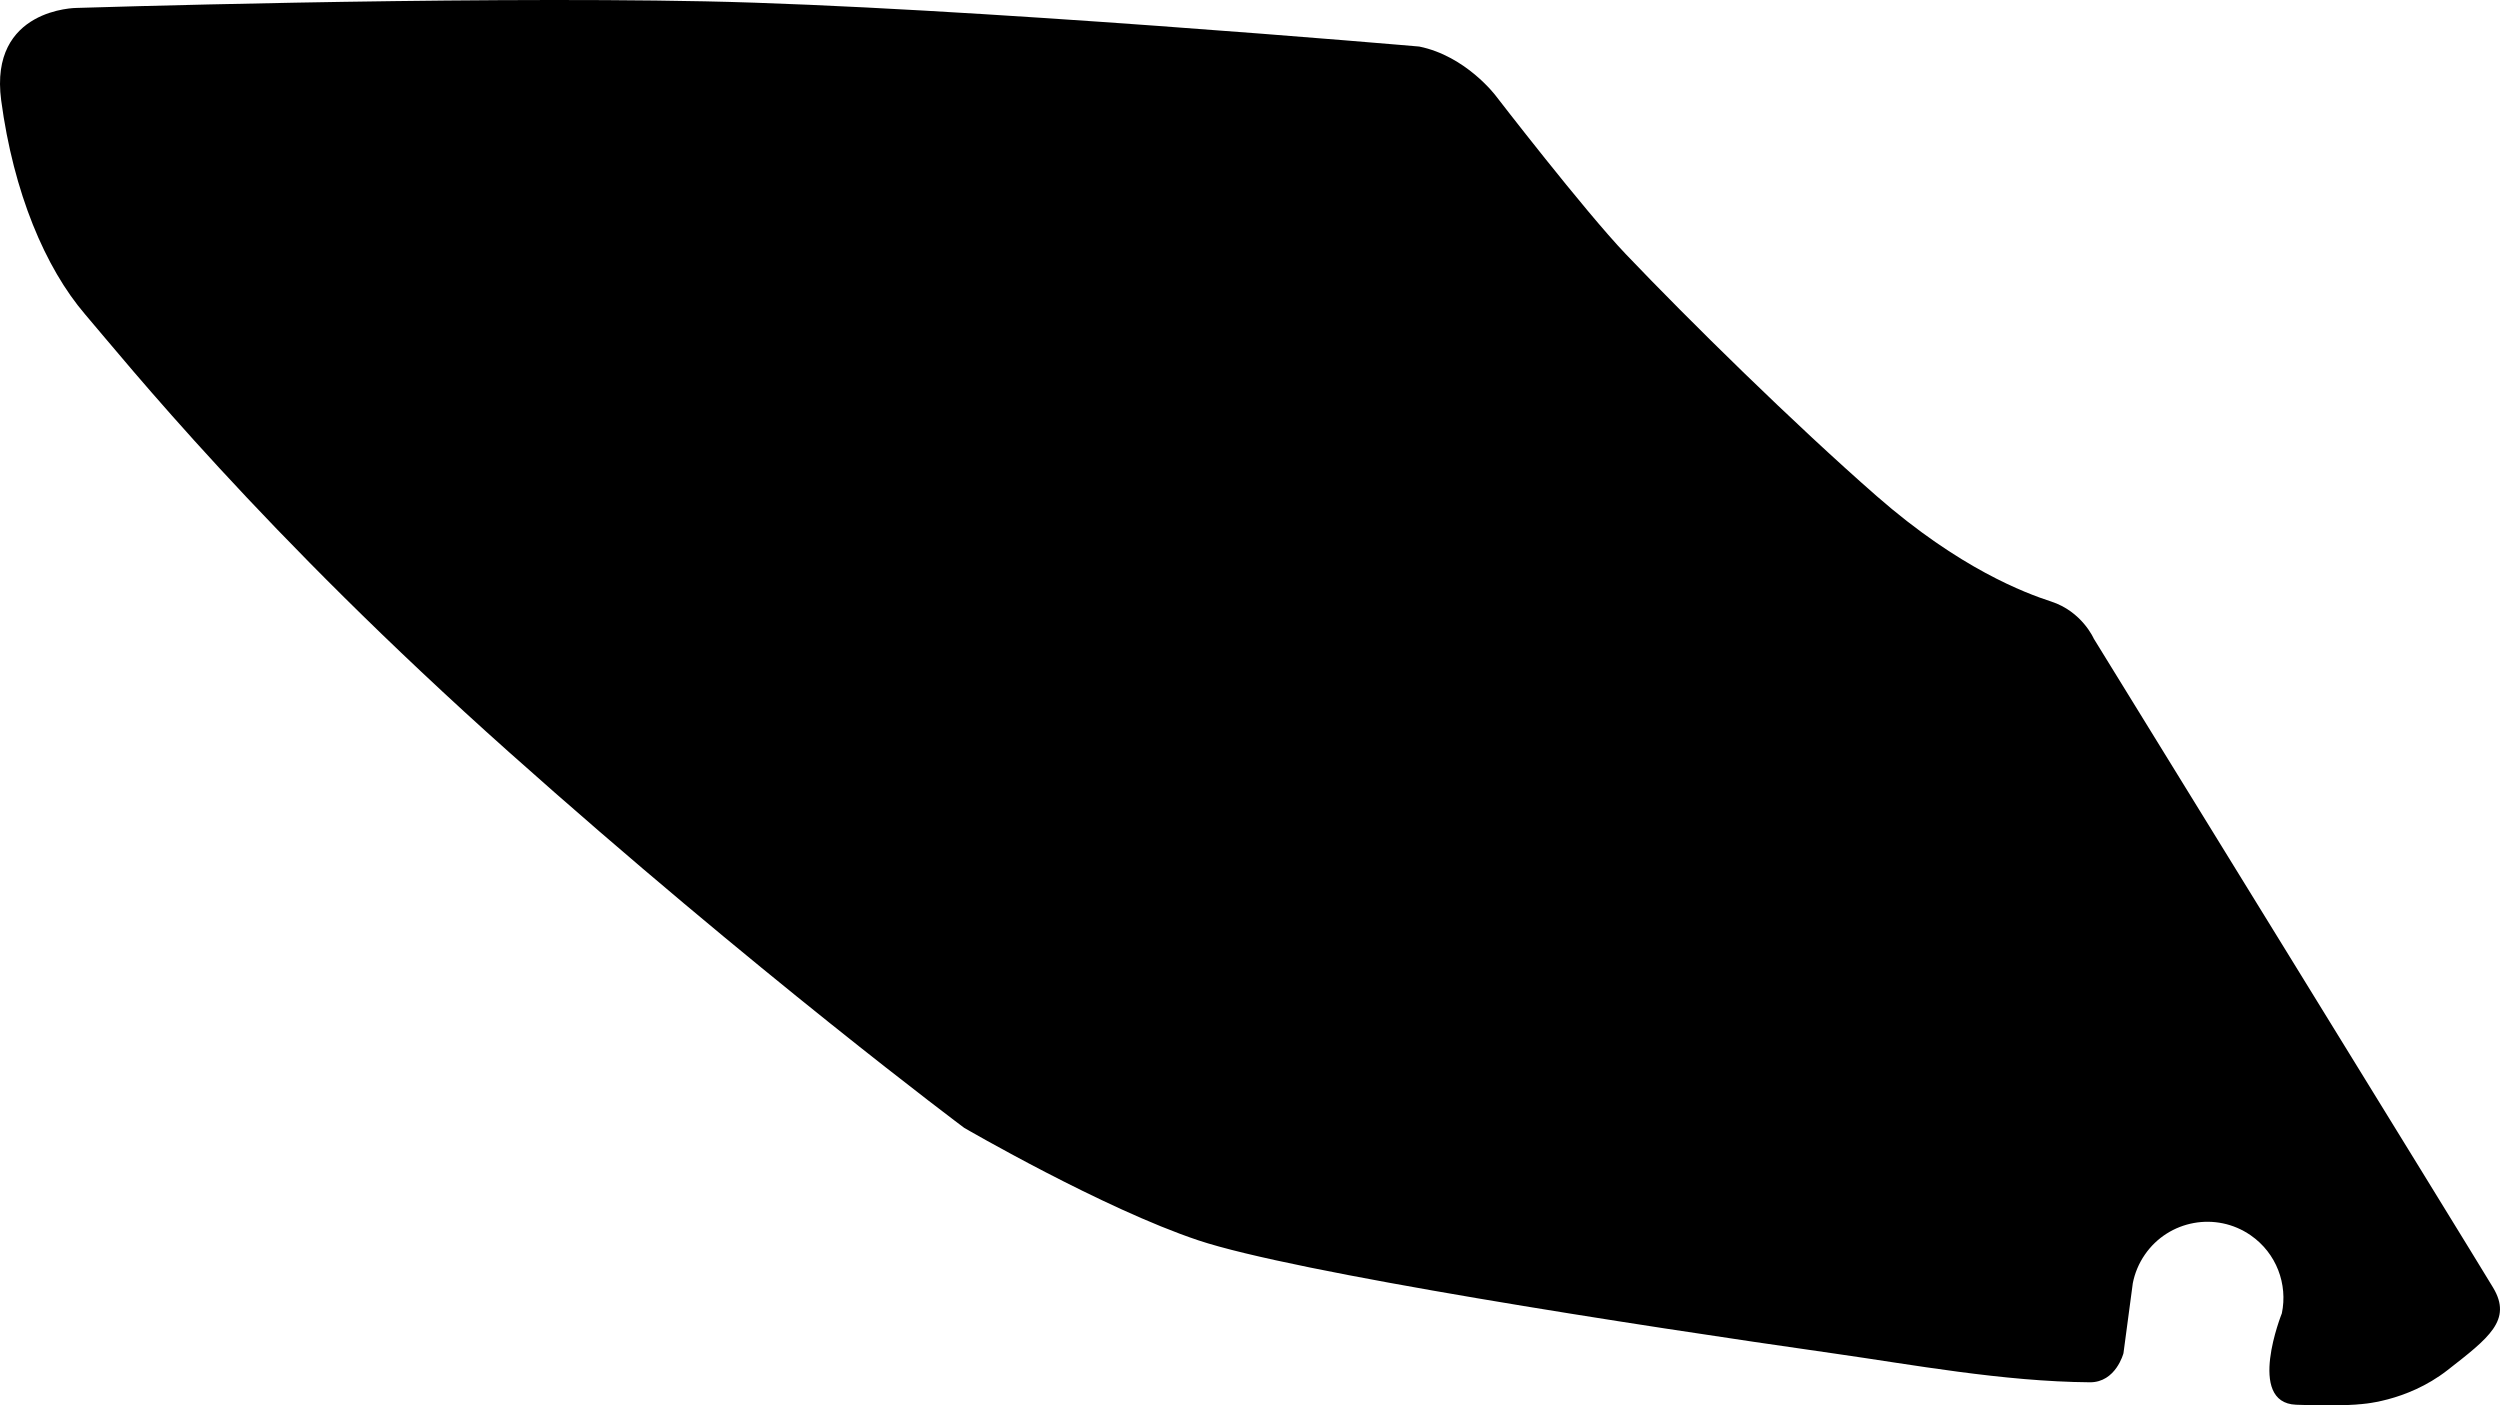 <?xml version="1.0" encoding="utf-8"?>
<!-- Generator: Adobe Illustrator 16.0.0, SVG Export Plug-In . SVG Version: 6.00 Build 0)  -->
<!DOCTYPE svg PUBLIC "-//W3C//DTD SVG 1.1//EN" "http://www.w3.org/Graphics/SVG/1.1/DTD/svg11.dtd">
<svg version="1.1" id="Layer_1" xmlns="http://www.w3.org/2000/svg" xmlns:xlink="http://www.w3.org/1999/xlink" x="0px" y="0px"
	 width="1299.172px" height="730.356px" viewBox="0 0 1299.172 730.356" enable-background="new 0 0 1299.172 730.356"
	 xml:space="preserve">
<path d="M1086.018,718.333c-45.106-0.354-93.146-9.303-132.381-14.891C849.265,688.577,672.5,661.198,622.73,644.557
	c-49.771-16.637-121.659-58.447-121.659-58.447S392.866,505.336,264.5,390.838C136.128,276.354,65.038,187.647,44.26,163.391
	C23.48,139.132,7.013,100.067,0.615,52.153C-5.78,4.244,39.771,4.121,39.771,4.121s194.023-6.146,326.562-3.427
	c132.534,2.723,371.193,23.493,371.193,23.493c24.268,4.926,39.698,25.484,39.698,25.484s46.01,59.698,67.594,82.334
	c33.224,34.84,87.331,88.078,130.43,125.794c43.1,37.72,77.396,50.481,90.608,54.769c16.142,5.235,22.22,19.324,22.22,19.324
	s197.442,320.411,207.525,337.271c10.084,16.854-2.249,26.115-23.73,42.883c-21.479,16.773-45.854,17.707-45.854,17.707
	s-8.755,1.176-32.818,0.246c-26.061-1.002-7.388-47.512-7.388-47.512c3.131-15.07-2.756-31.24-16.211-40.549
	c-17.939-12.408-42.548-7.928-54.957,10.018c-3.198,4.627-5.271,9.688-6.289,14.881l-4.854,36.385
	C1103.506,703.223,1099.576,718.438,1086.018,718.333z"/>
</svg>
